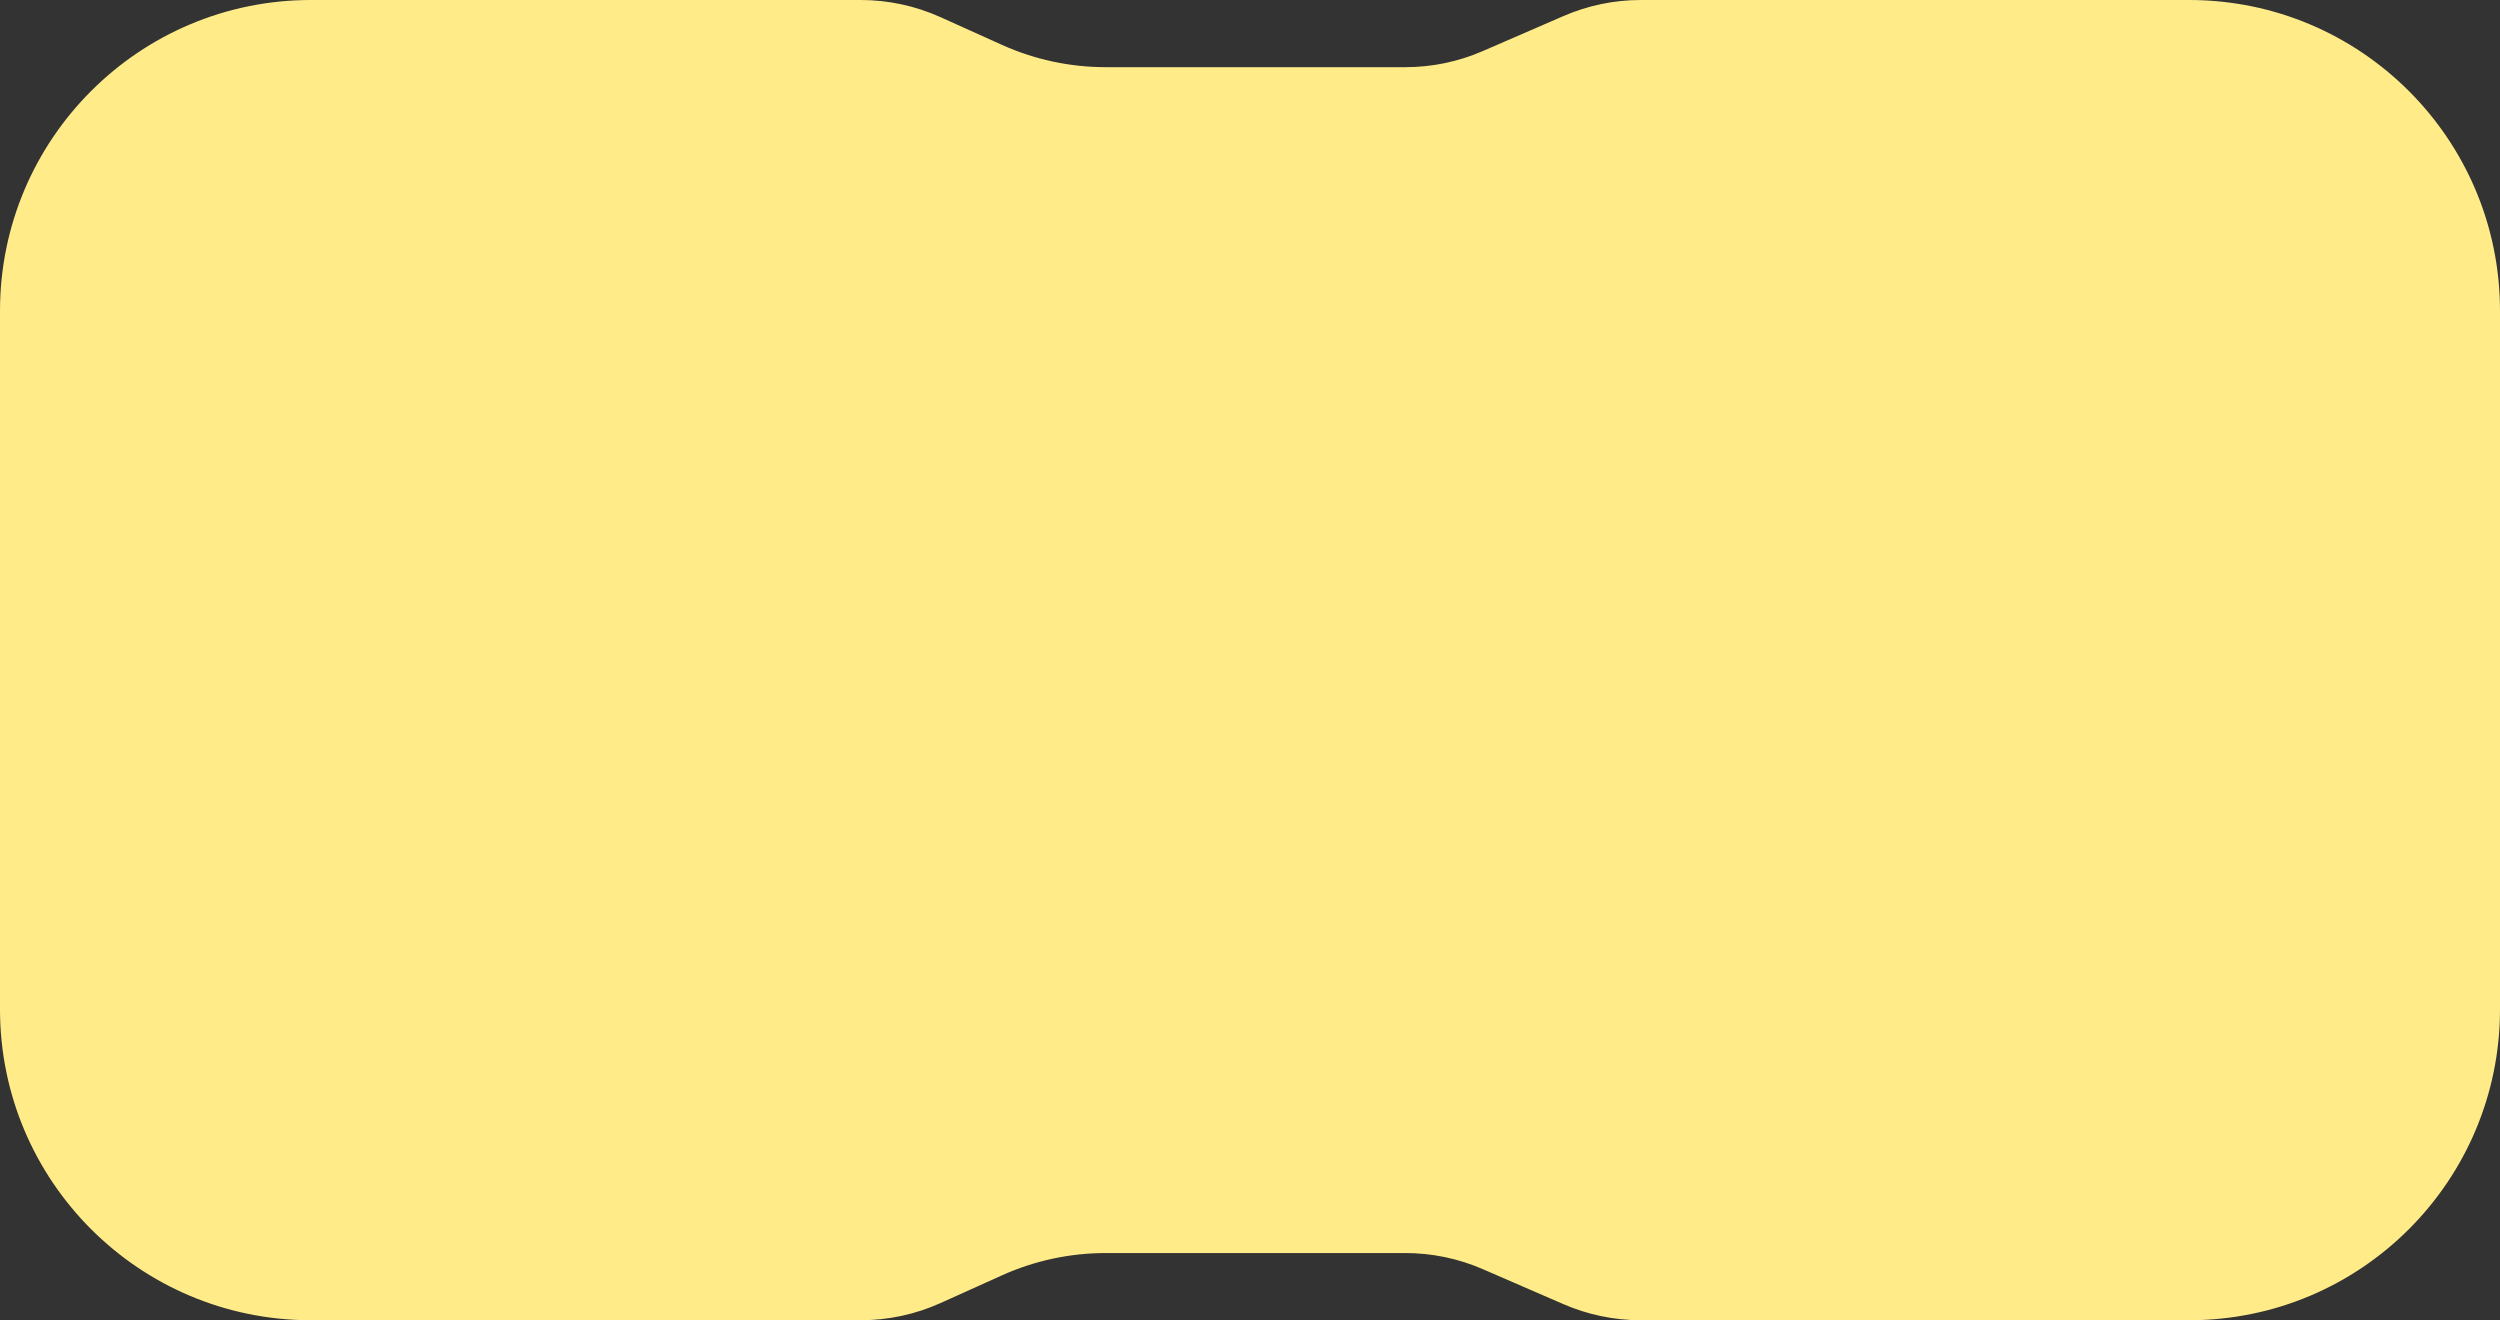 <svg width="356" height="188" viewBox="0 0 356 188" fill="none" xmlns="http://www.w3.org/2000/svg">
<rect x="0" y="0" width="356" height="188" fill="#333333" stroke="none"/>
<g clip-path="url(#clip0_1243_166)">
<path d="M44.275 0C19.823 0 0 19.825 0 44.28V143.72C0 168.175 19.823 188 44.275 188H122.565C126.483 188 130.356 187.167 133.928 185.556L142.67 181.613C147.317 179.517 152.356 178.434 157.453 178.434H200.126C203.911 178.434 207.656 179.211 211.129 180.718L222.642 185.715C226.115 187.222 229.86 188 233.645 188H311.725C336.177 188 356 168.175 356 143.72V44.28C356 19.825 336.177 0 311.725 0H233.645C229.86 0 226.115 0.778 222.642 2.285L211.129 7.282C207.656 8.789 203.911 9.566 200.126 9.566H157.453C152.356 9.566 147.317 8.483 142.67 6.387L133.928 2.444C130.356 0.833 126.483 0 122.565 0H44.275Z" fill="#FFEC89"/>
<Path d="M35 67H315" stroke="black" strokeOpacity="0.3" strokeLinecap="round"/>
</g>
<defs>
<clipPath id="clip0_1243_166">
<rect width="356" height="188" rx="40" fill="white"/>
</clipPath>
</defs>
</svg>
